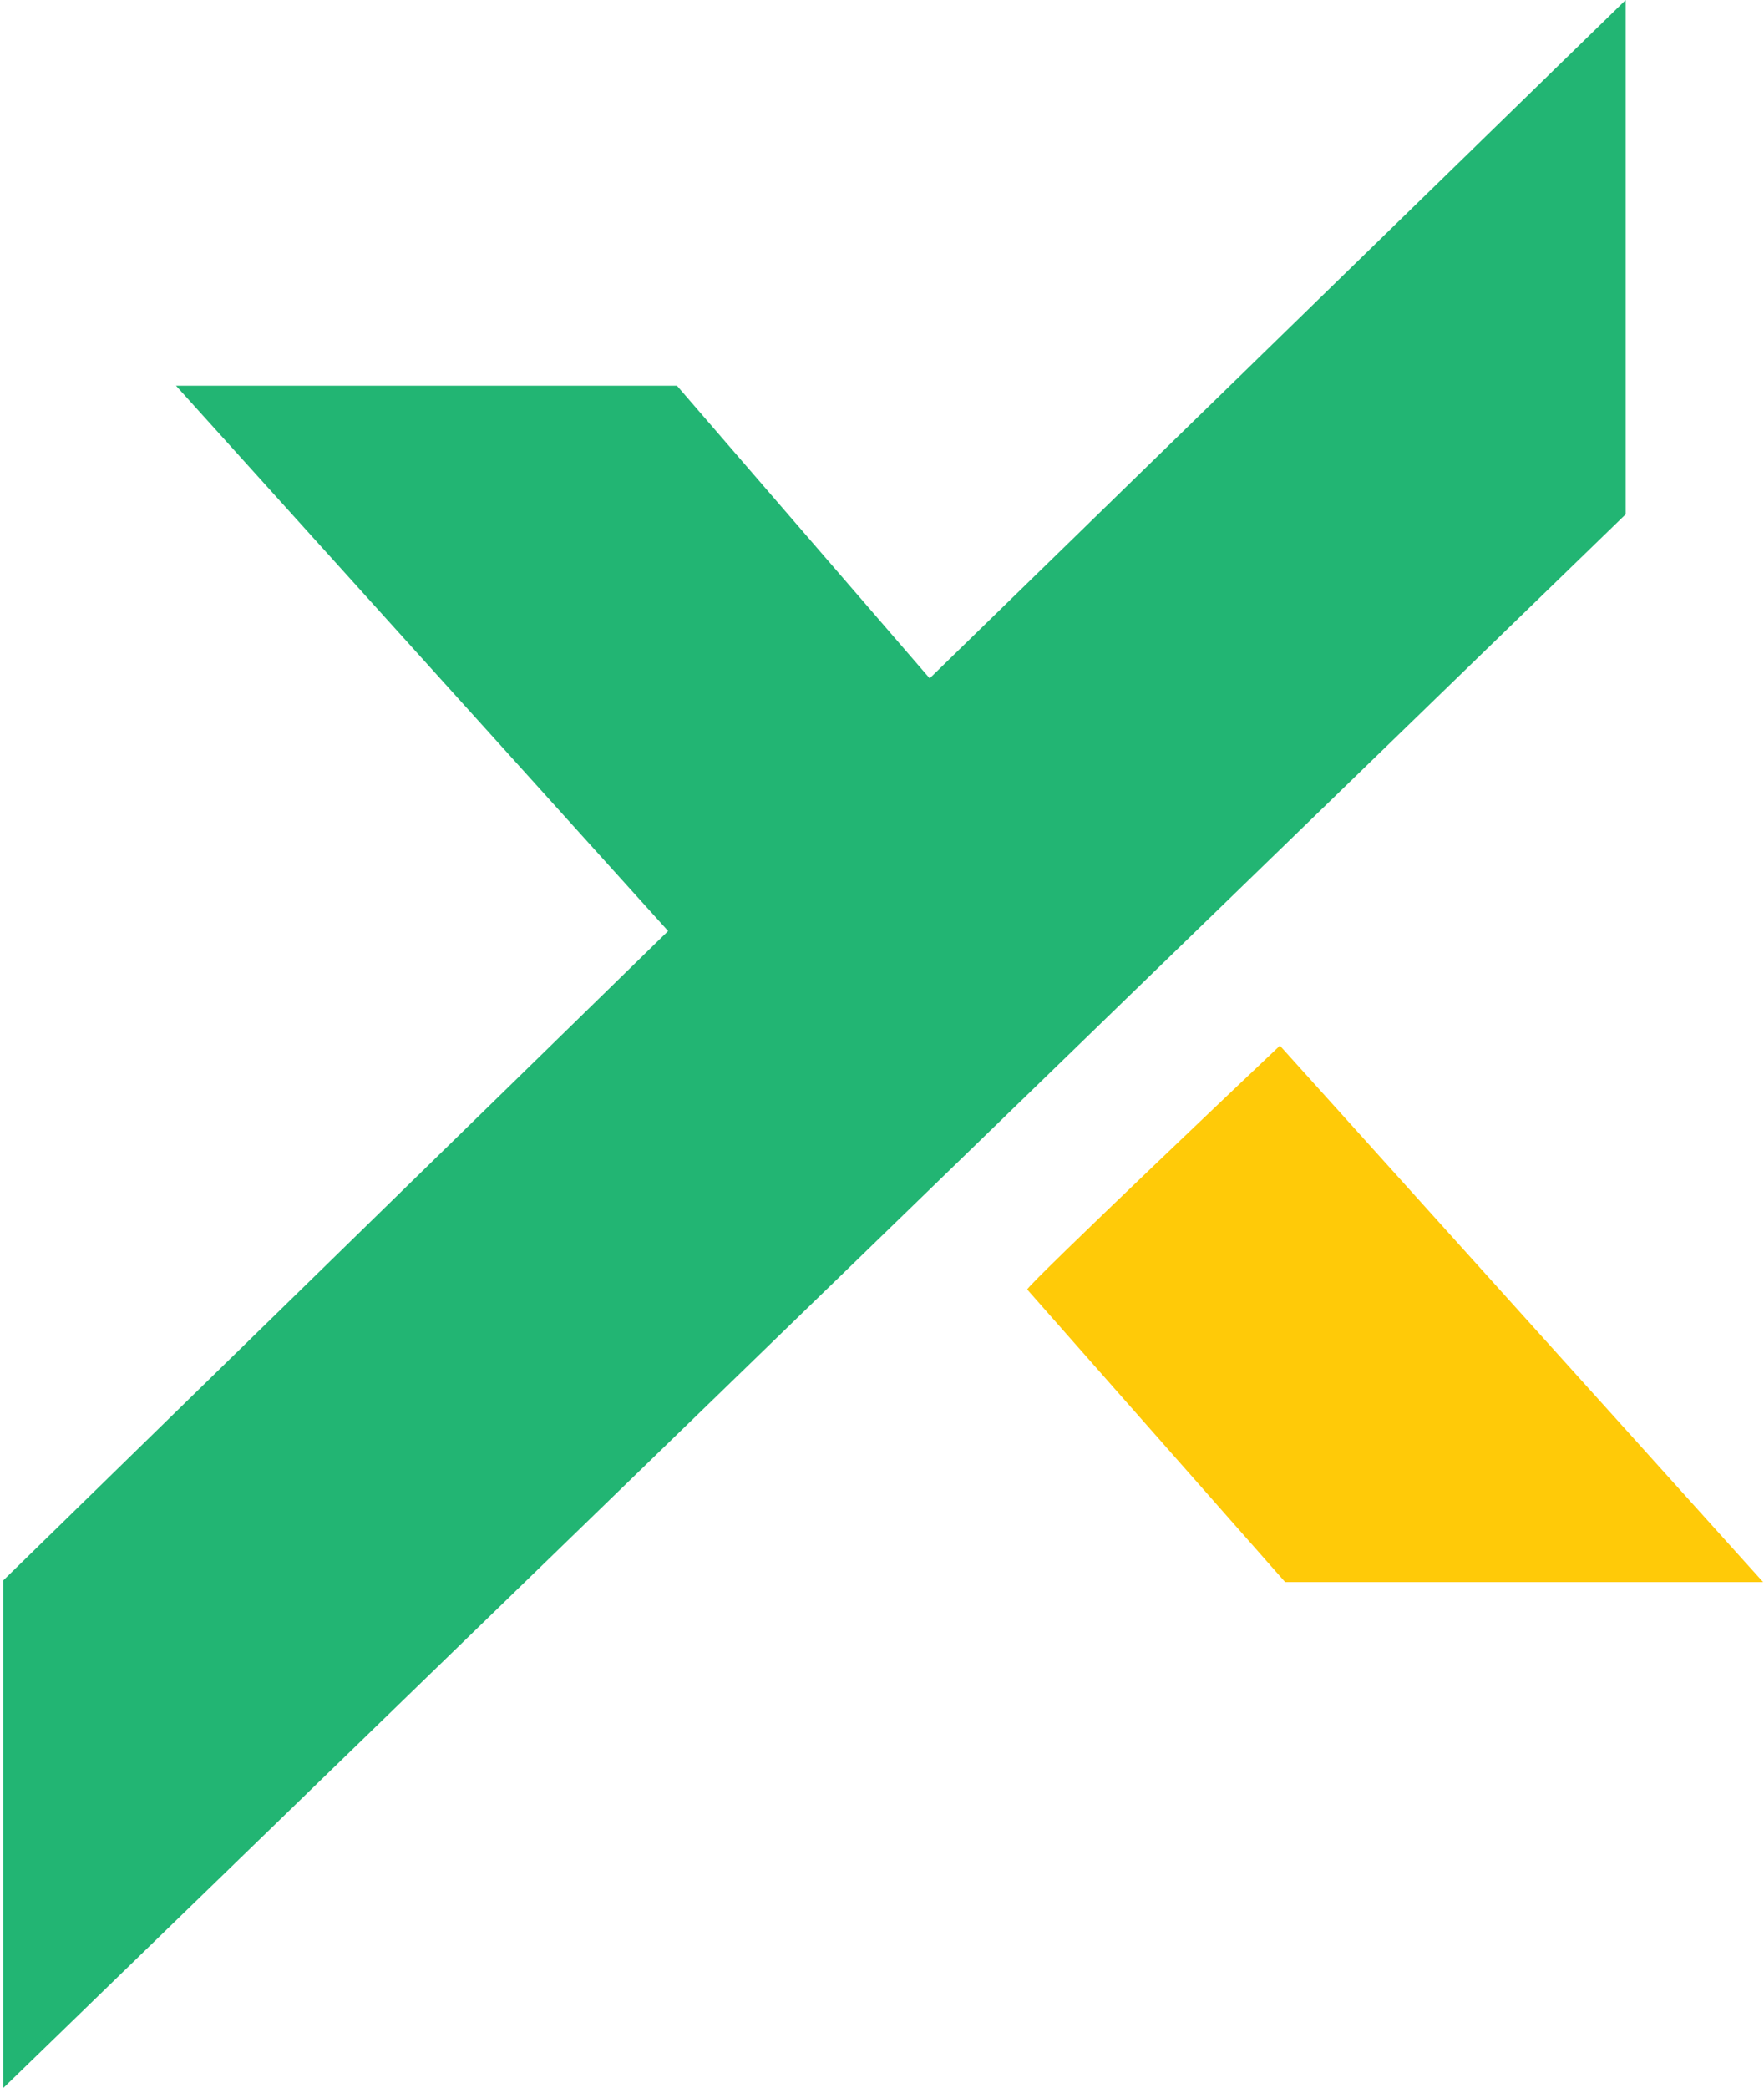 <?xml version="1.0" encoding="utf-8"?>
<!-- Generator: Adobe Illustrator 27.6.1, SVG Export Plug-In . SVG Version: 6.00 Build 0)  -->
<svg version="1.1" id="Camada_1" xmlns="http://www.w3.org/2000/svg" xmlns:xlink="http://www.w3.org/1999/xlink" x="0px" y="0px"
	 viewBox="0 0 845 1000" style="enable-background:new 0 0 845 1000;" xml:space="preserve">
<style type="text/css">
	.st0{fill:#22B573;}
	.st1{fill:#FFCA08;}
</style>
<g>
	<g>
		<polygon class="st0" points="84.32,184.76 324.29,184.76 445.34,324.92 778.75,0 778.75,246.34 1.5,1000.23 1.5,757.08 
			320.05,445.96 		"/>
		<path class="st1" d="M492.06,617.66c0-2.12,121.05-116.8,121.05-116.8l231.48,256.96H615.63L492.06,617.66z"/>
	</g>
</g>
</svg>

